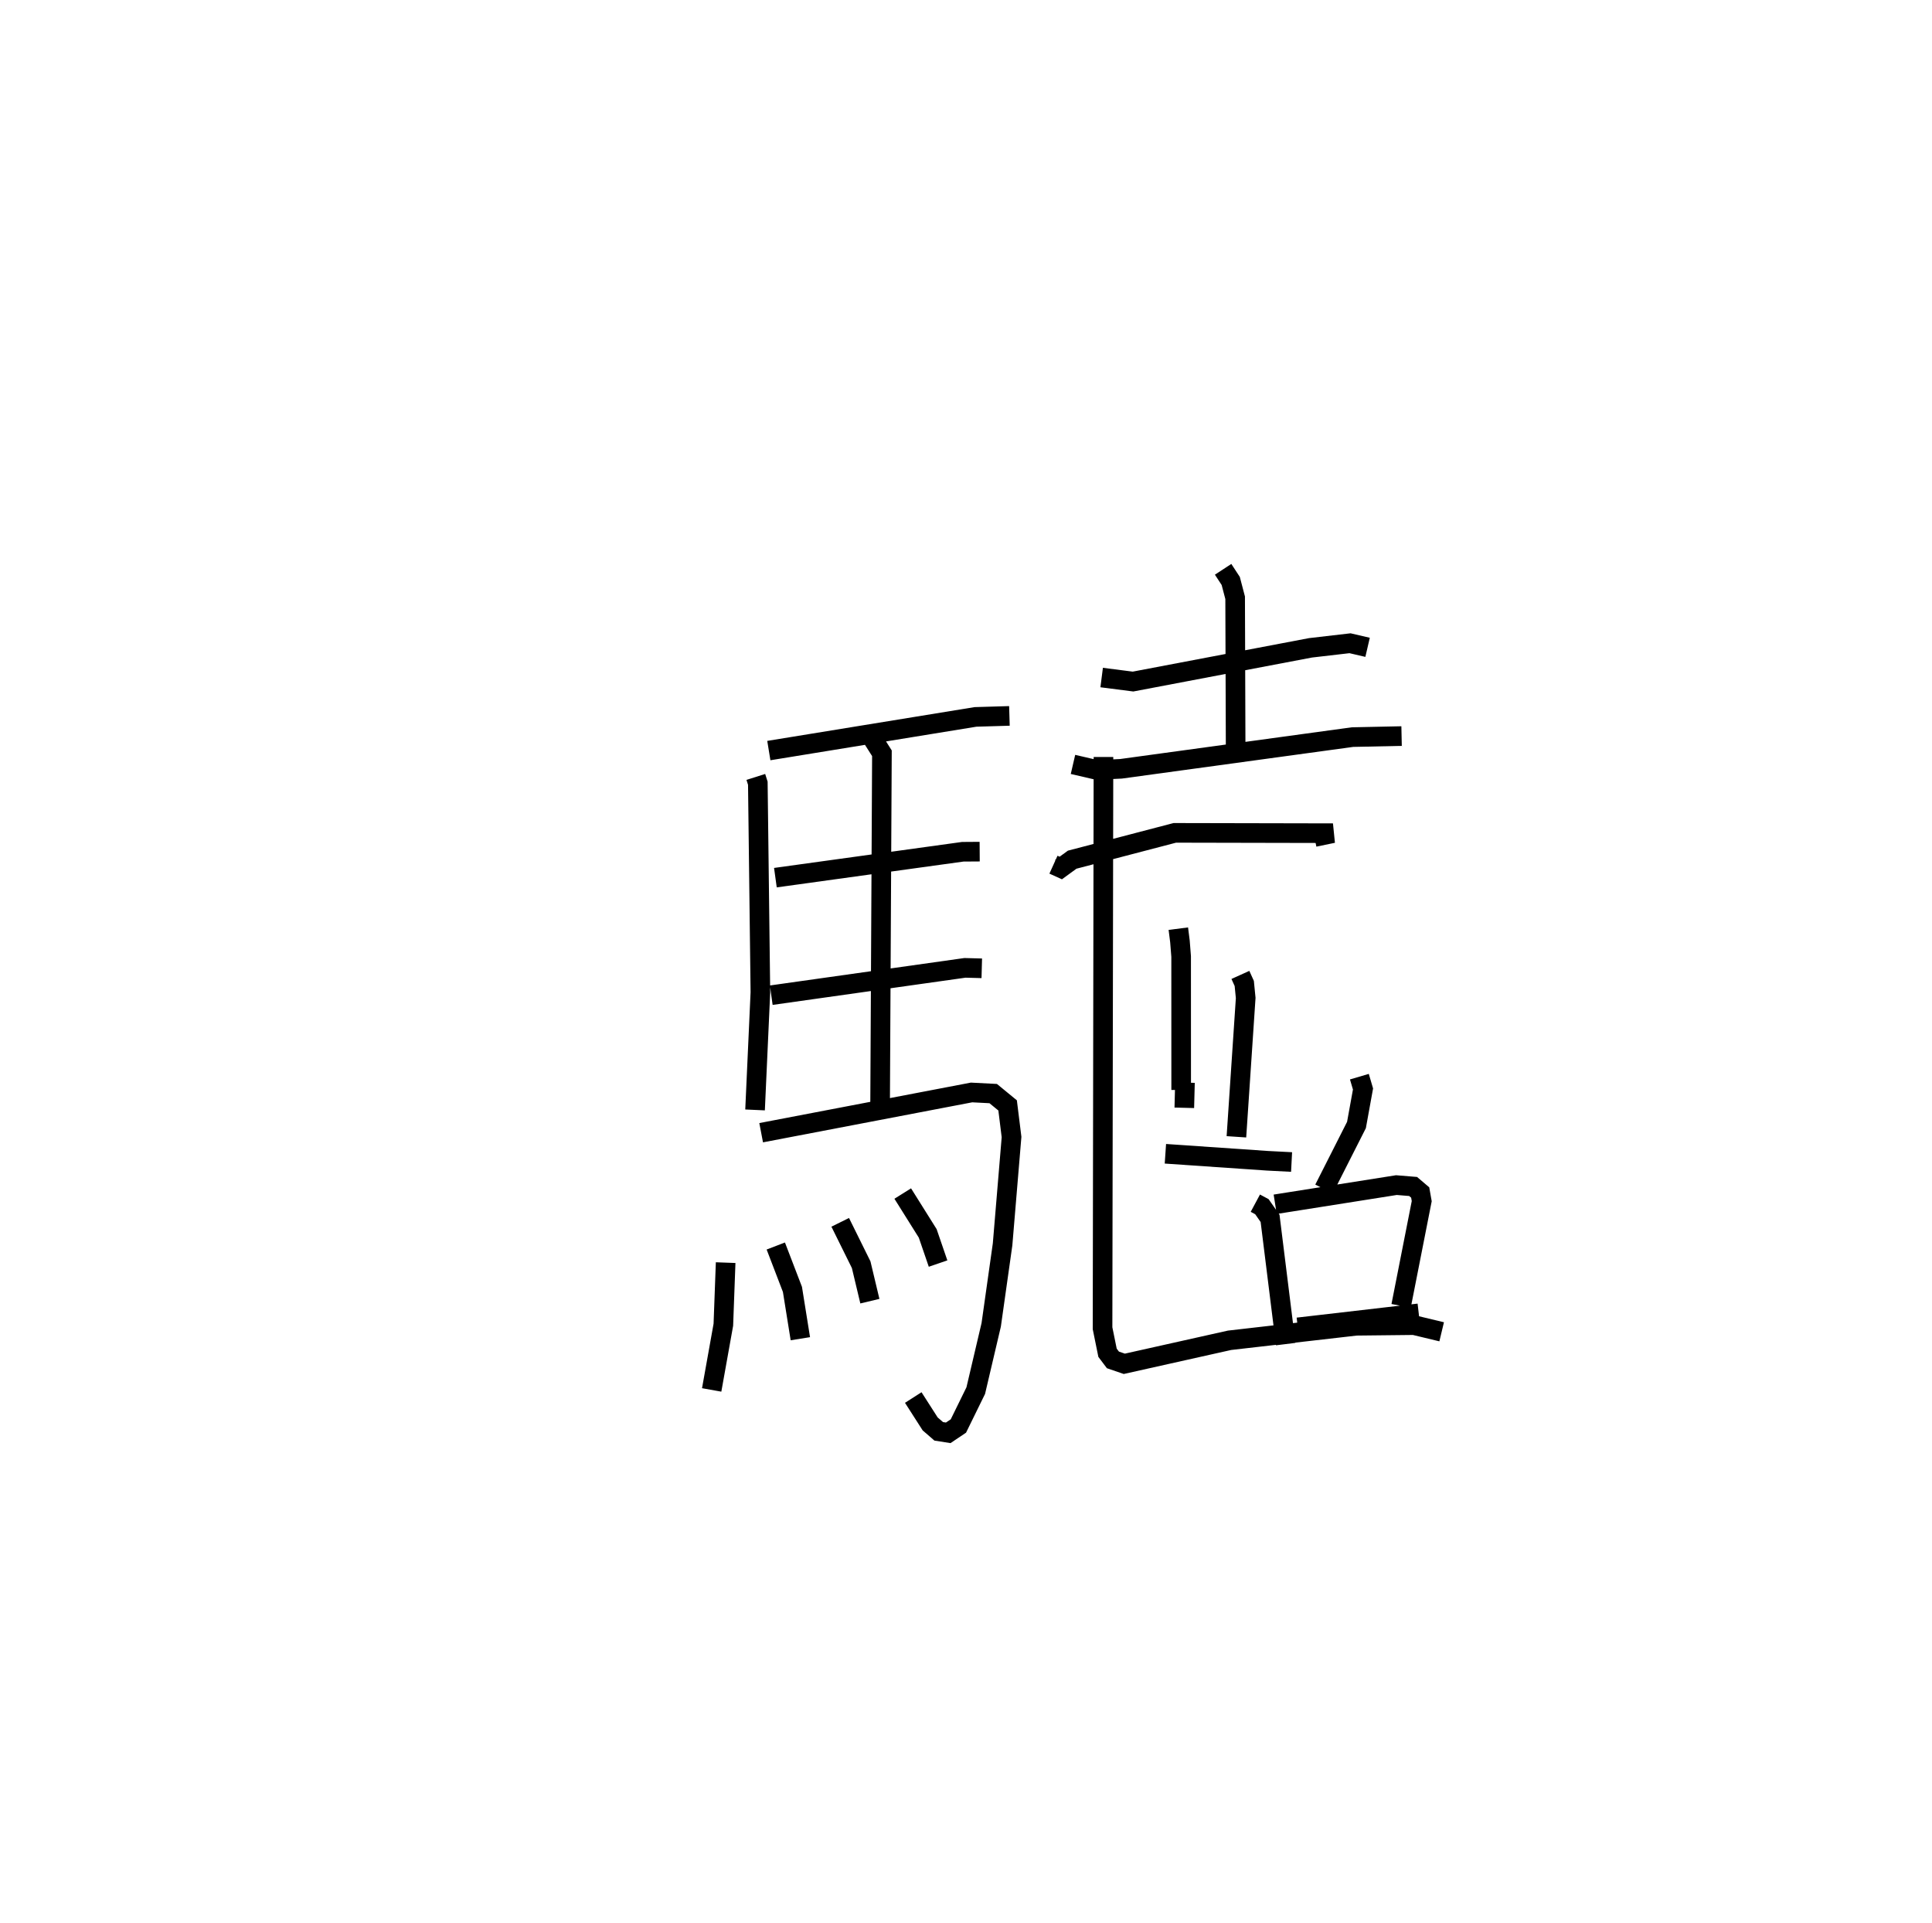 <?xml version="1.0" encoding="utf-8" ?>
<svg baseProfile="full" height="98.026" version="1.1" width="98.481" xmlns="http://www.w3.org/2000/svg" xmlns:ev="http://www.w3.org/2001/xml-events" xmlns:xlink="http://www.w3.org/1999/xlink"><defs /><rect fill="white" height="98.026" width="98.481" x="0" y="0" /><path d="M25,25 m0.0,0.0 m13.527,14.597 l0.102,0.321 0.131,10.659 l-0.272,5.992 m0.702,-18.315 l10.535,-1.716 1.729,-0.051 m-11.929,8.244 l9.551,-1.32 0.862,-0.006 m-10.624,7.316 l9.873,-1.393 0.858,0.023 m-11.246,8.379 l10.724,-2.051 1.105,0.057 l0.734,0.603 0.2,1.611 l-0.457,5.473 -0.579,4.096 l-0.788,3.355 -0.885,1.804 l-0.518,0.348 -0.485,-0.076 l-0.436,-0.378 -0.862,-1.345 m-2.055,-33.558 l0.458,0.722 -0.094,18.144 m-7.872,7.817 l-0.117,3.165 -0.595,3.323 m3.268,-7.335 l0.849,2.212 0.403,2.513 m2.032,-5.932 l1.068,2.159 0.444,1.859 m1.675,-5.485 l1.273,2.03 0.528,1.539 m8.339,-29.868 l1.598,0.205 9.045,-1.719 l2.017,-0.234 0.895,0.208 m-7.364,-3.976 l0.388,0.593 0.225,0.857 l0.026,7.792 m-8.292,0.702 l1.223,0.283 1.227,-0.06 l11.796,-1.615 2.504,-0.053 m-17.745,6.555 l0.373,0.169 0.581,-0.424 l5.232,-1.367 8.06,0.017 l-0.946,0.196 m-6.935,4.67 l0.082,0.646 0.061,0.772 l0.002,6.803 m0.16,0.909 l0.033,-1.284 m2.826,-5.489 l0.197,0.436 0.073,0.74 l-0.473,7.075 m-3.62,0.865 l5.208,0.357 1.224,0.063 m3.456,-4.35 l0.185,0.628 -0.333,1.835 l-1.653,3.263 m-3.502,0.722 l0.334,0.179 0.417,0.597 l0.796,6.406 m-0.536,-7.126 l6.179,-0.977 0.852,0.07 l0.361,0.307 0.078,0.441 l-1.051,5.338 m-5.267,1.095 l6.165,-0.714 m-16.07,-28.356 l-0.047,29.113 0.254,1.251 l0.275,0.364 0.58,0.199 l5.366,-1.199 6.453,-0.74 l2.947,-0.032 1.411,0.339 " fill="none" stroke="black" stroke-width="1" /></svg>
